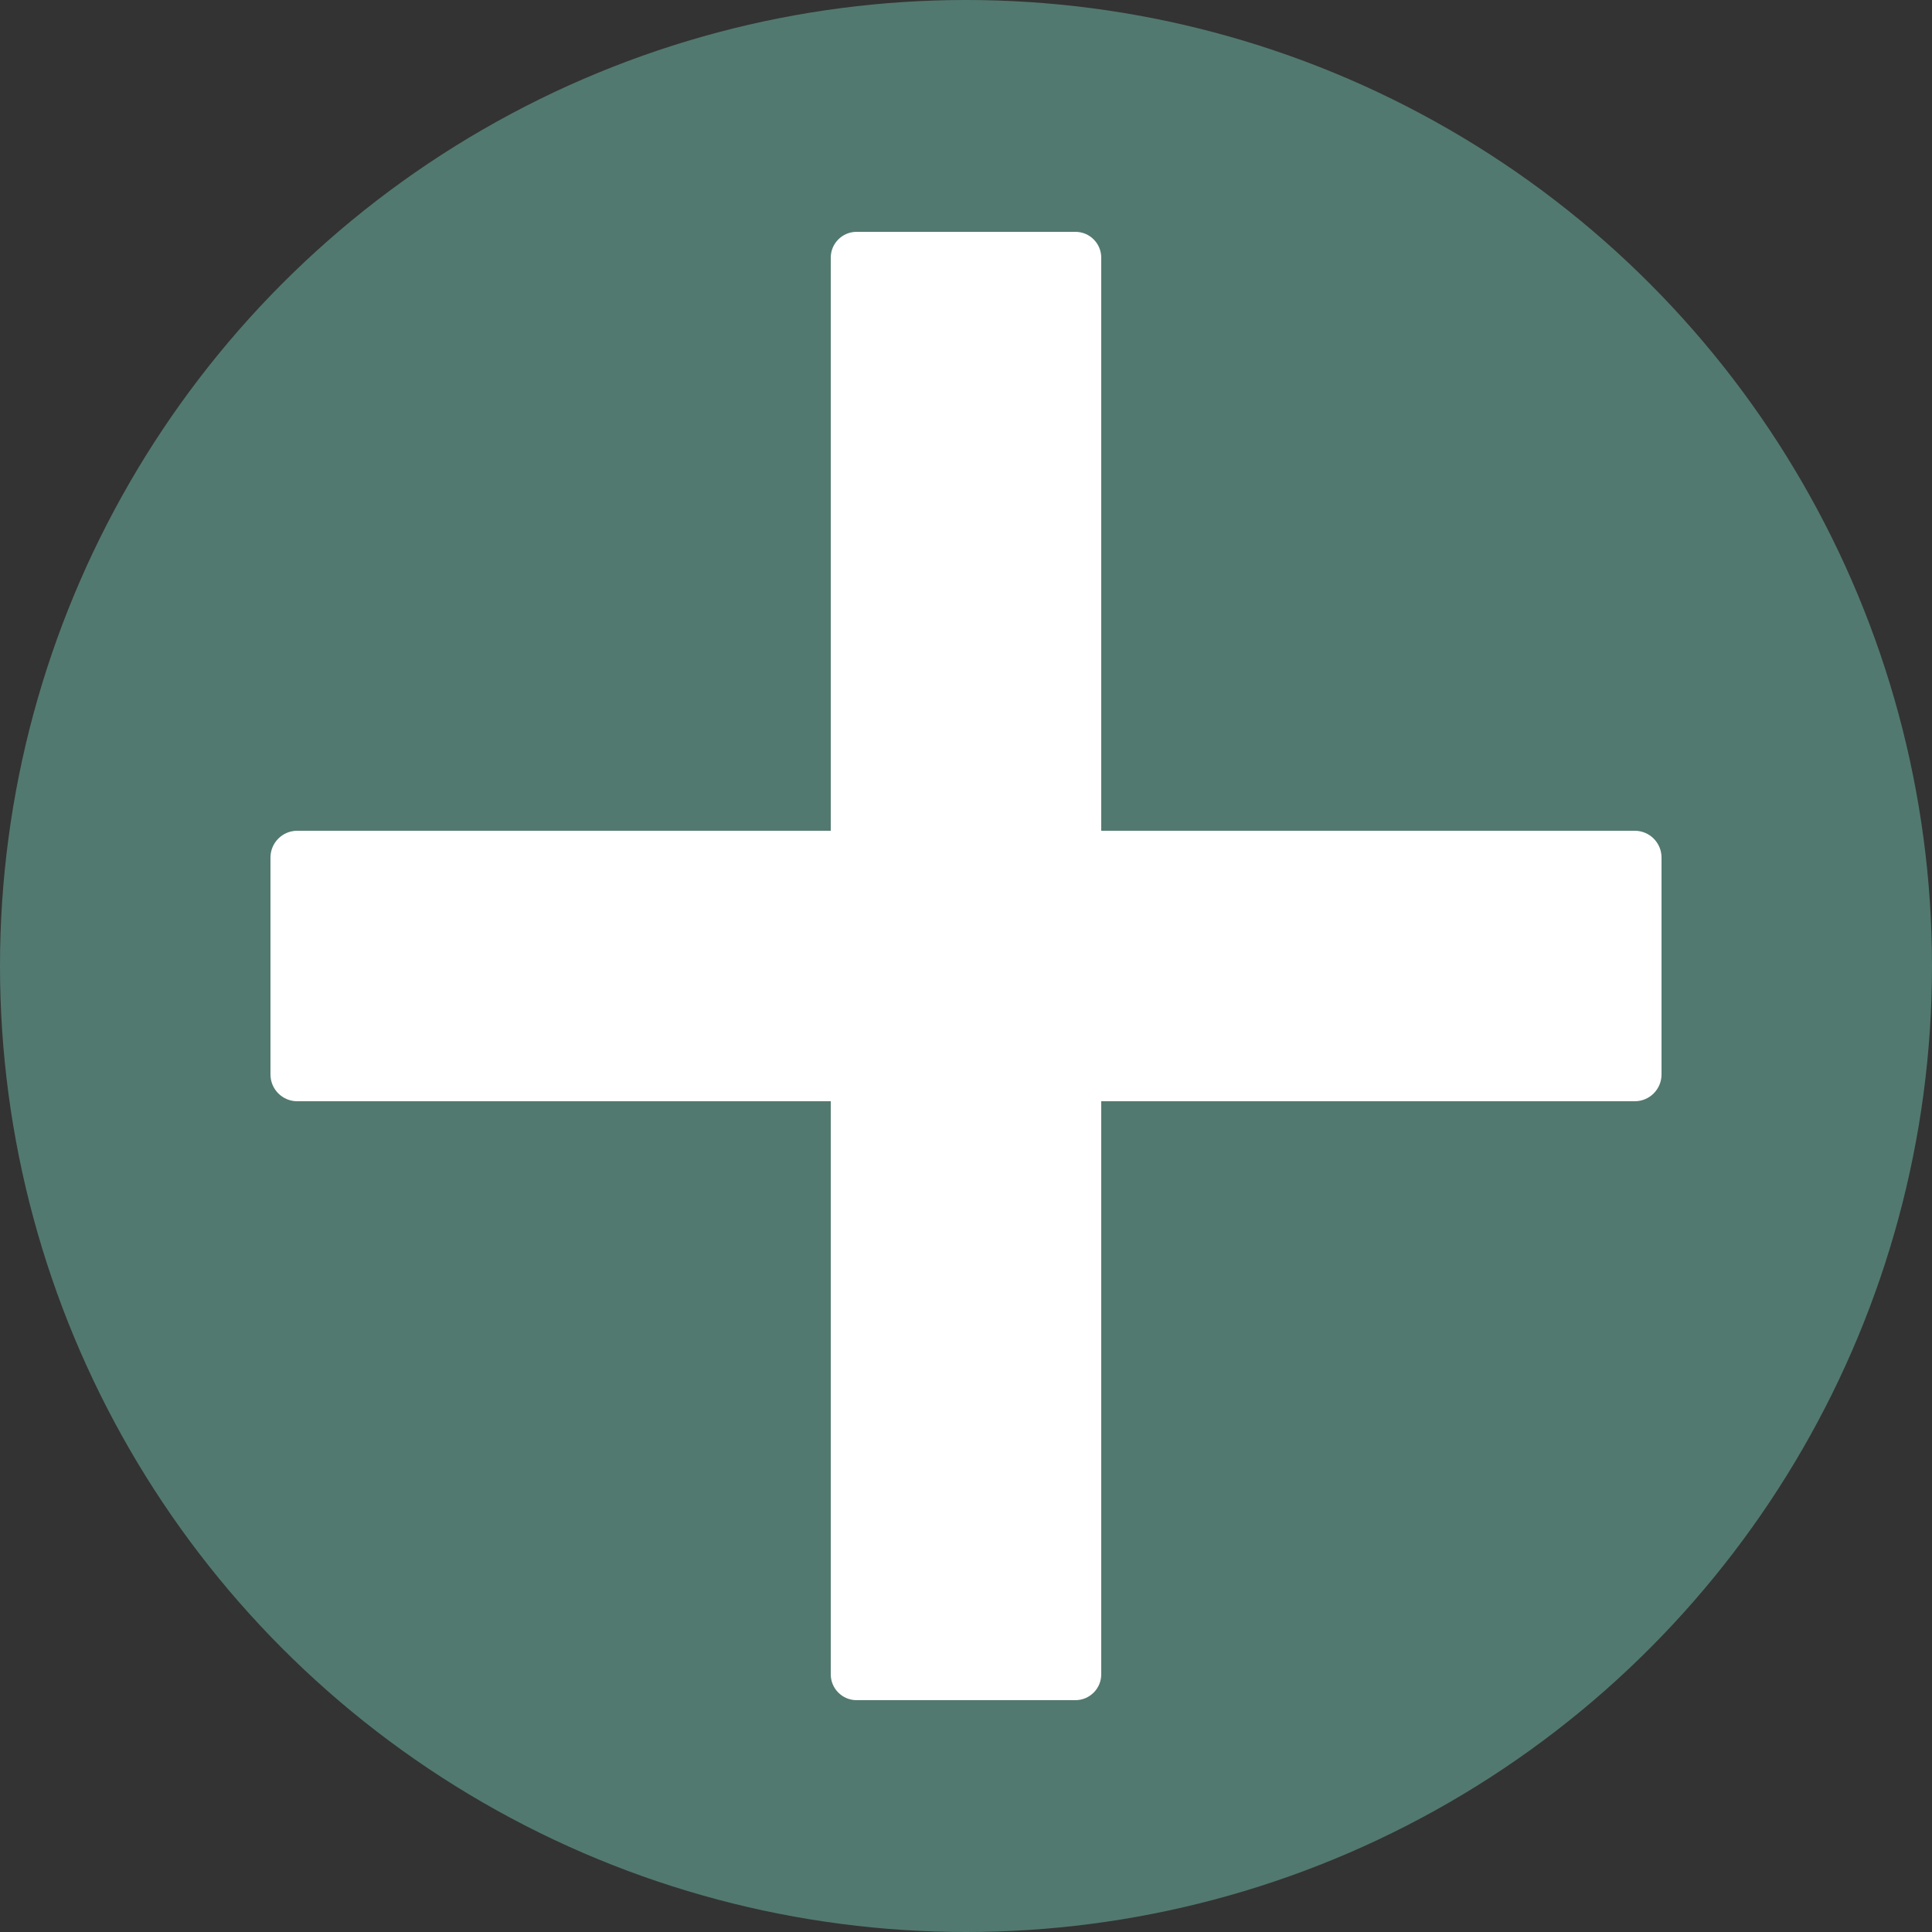 <?xml version="1.0" encoding="UTF-8" standalone="no"?><!DOCTYPE svg PUBLIC "-//W3C//DTD SVG 1.1//EN" "http://www.w3.org/Graphics/SVG/1.1/DTD/svg11.dtd"><svg width="100%" height="100%" viewBox="0 0 1000 1000" version="1.1" xmlns="http://www.w3.org/2000/svg" xmlns:xlink="http://www.w3.org/1999/xlink" xml:space="preserve" xmlns:serif="http://www.serif.com/" style="fill-rule:evenodd;clip-rule:evenodd;stroke-linejoin:round;stroke-miterlimit:2;"><rect x="0" y="0" width="1000" height="1000" fill="#333333" stroke="none"/><circle cx="500" cy="500" r="500" style="fill:#52796f;"/><path d="M570,133.365c0,-7.376 -5.989,-13.365 -13.365,-13.365l-113.27,0c-7.376,0 -13.365,5.989 -13.365,13.365l0,733.27c0,7.376 5.989,13.365 13.365,13.365l113.27,0c7.376,0 13.365,-5.989 13.365,-13.365l0,-733.27Z" style="fill:#fff;"/><path d="M153.843,430c-7.64,0 -13.843,6.203 -13.843,13.843l0,112.314c0,7.64 6.203,13.843 13.843,13.843l692.314,0c7.64,0 13.843,-6.203 13.843,-13.843l0,-112.314c0,-7.64 -6.203,-13.843 -13.843,-13.843l-692.314,0Z" style="fill:#fff;"/></svg>
